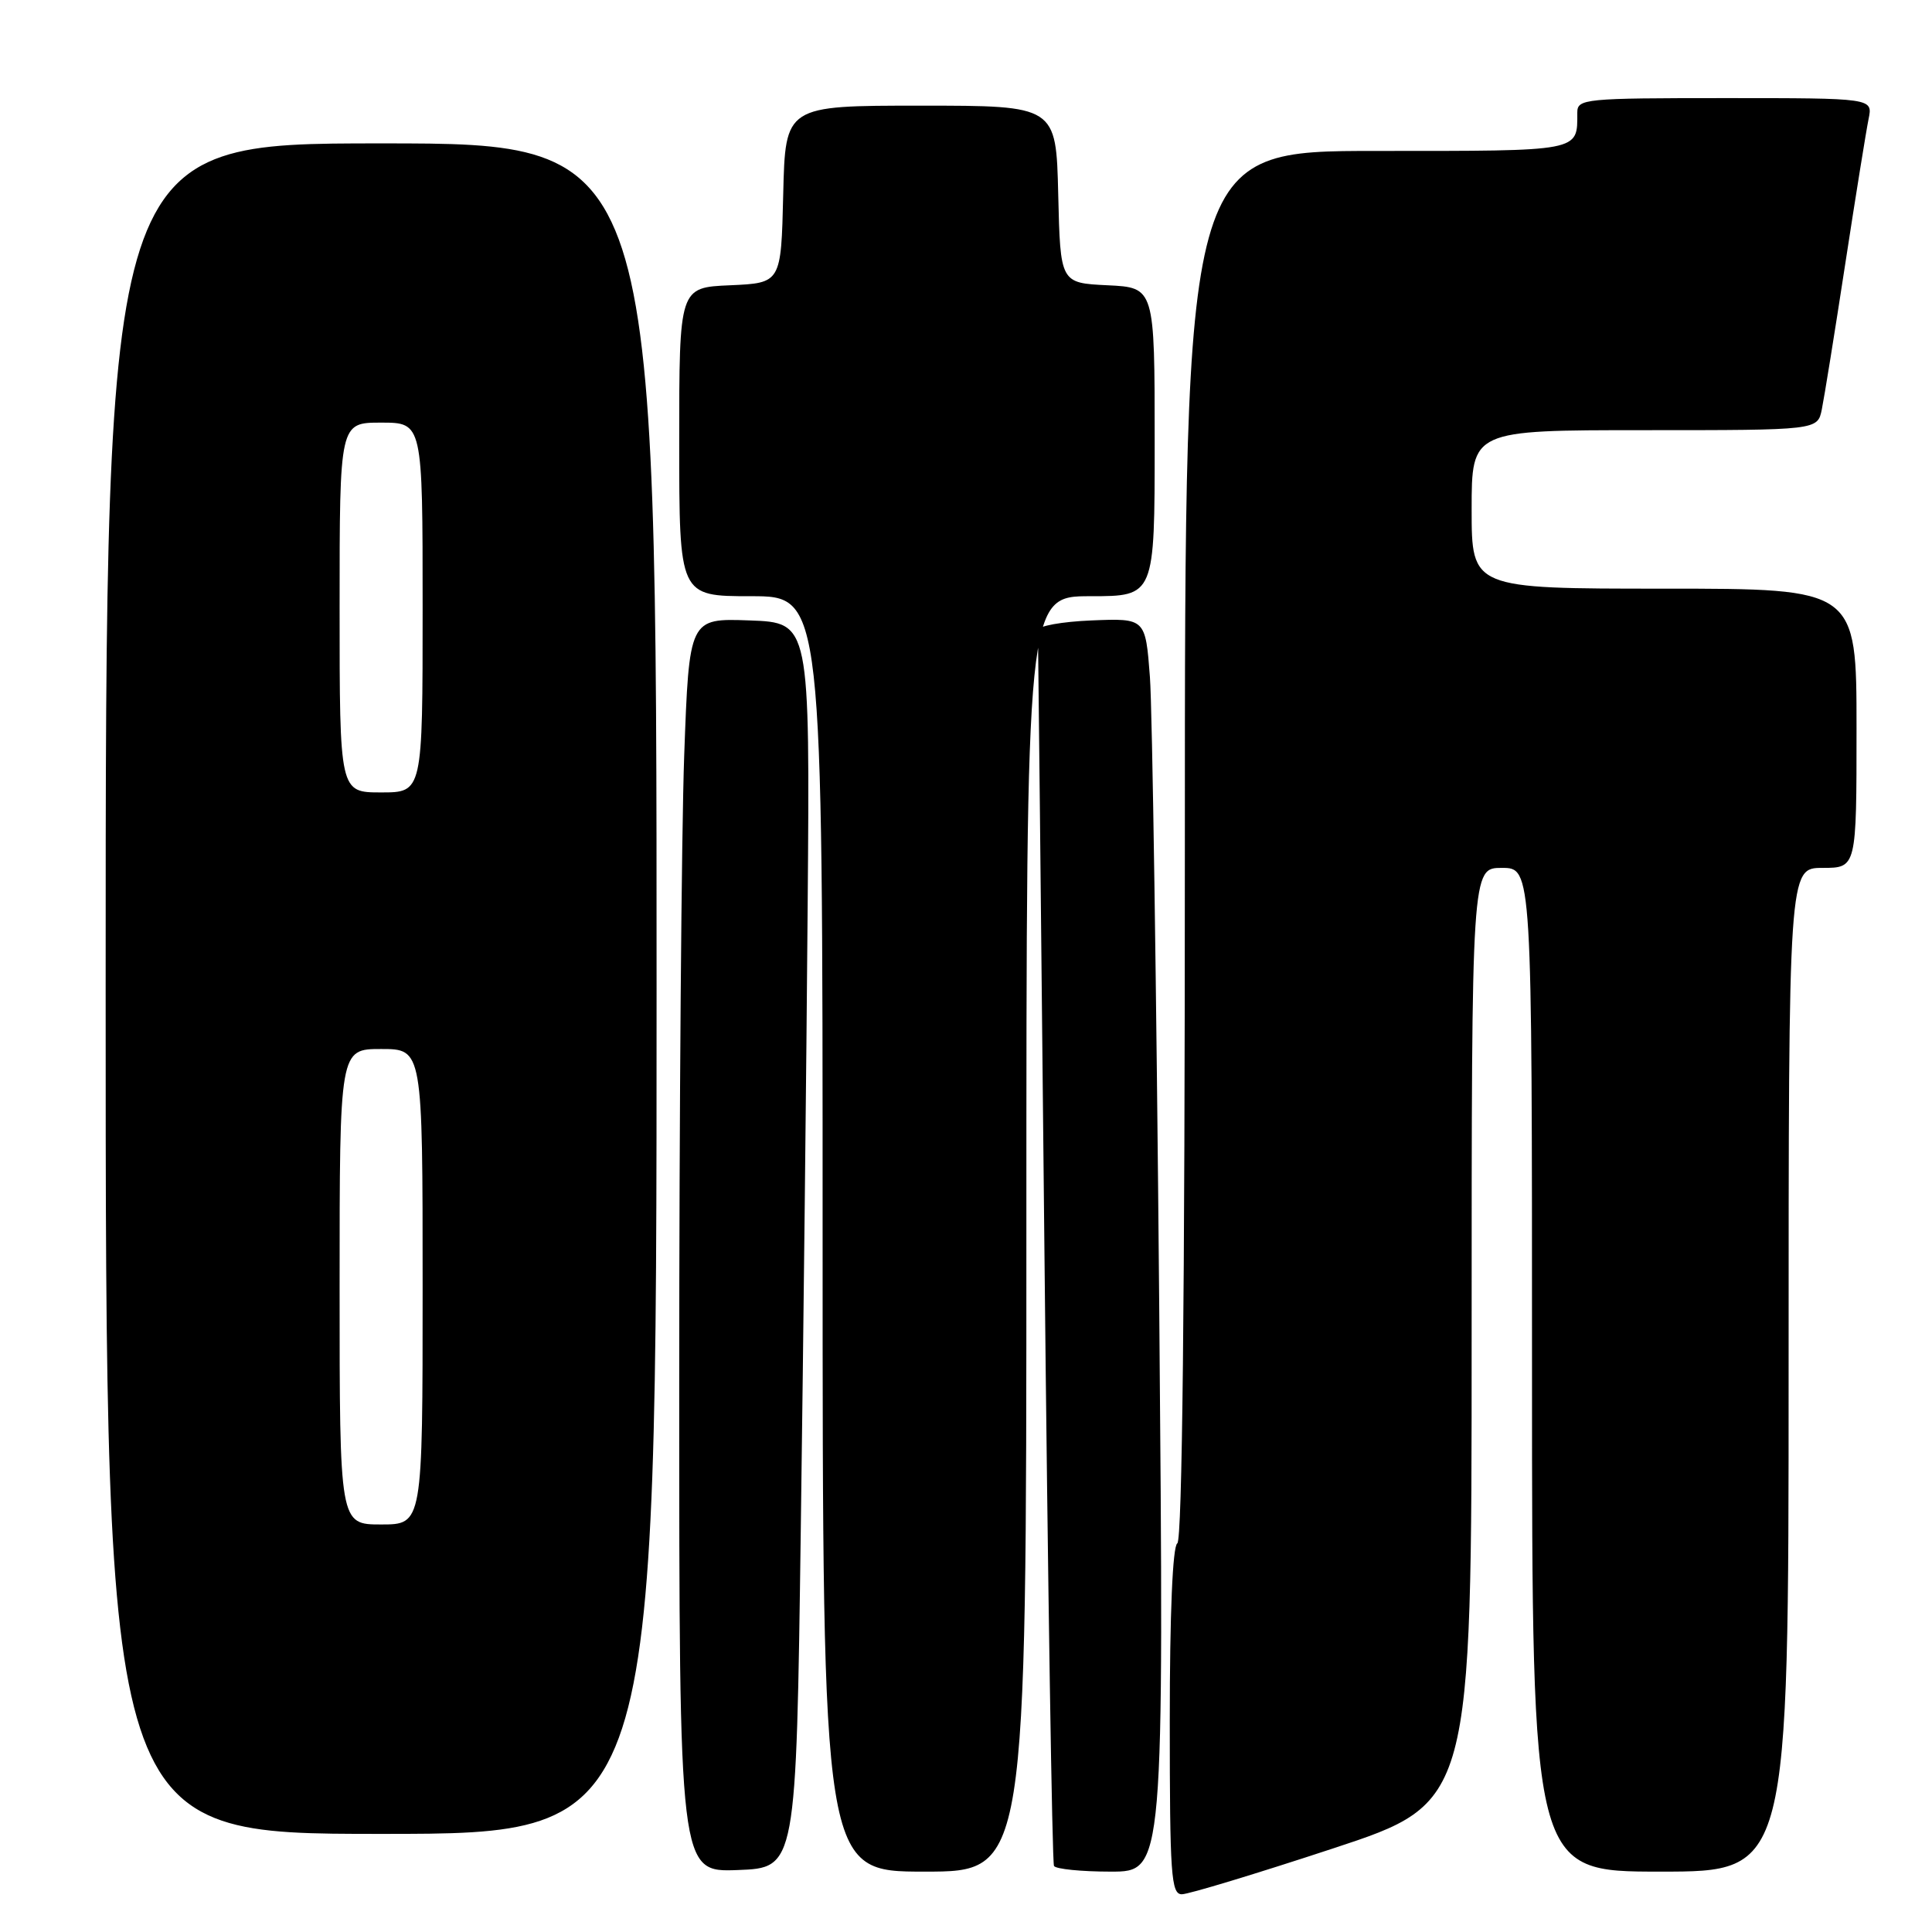 <?xml version="1.0" encoding="UTF-8" standalone="no"?>
<!DOCTYPE svg PUBLIC "-//W3C//DTD SVG 1.1//EN" "http://www.w3.org/Graphics/SVG/1.1/DTD/svg11.dtd" >
<svg xmlns="http://www.w3.org/2000/svg" xmlns:xlink="http://www.w3.org/1999/xlink" version="1.1" viewBox="0 0 256 256">
 <g >
 <path fill="currentColor"
d=" M 176.60 244.94 C 195.00 238.88 195.00 238.88 195.00 176.94 C 195.00 115.00 195.00 115.00 199.00 115.00 C 203.00 115.00 203.00 115.00 203.00 181.50 C 203.00 248.00 203.00 248.00 220.00 248.00 C 237.00 248.00 237.00 248.00 237.00 181.50 C 237.00 115.00 237.00 115.00 241.50 115.00 C 246.00 115.00 246.00 115.00 246.00 96.50 C 246.00 78.00 246.00 78.00 220.50 78.00 C 195.00 78.00 195.00 78.00 195.00 67.50 C 195.00 57.00 195.00 57.00 217.92 57.00 C 240.84 57.00 240.84 57.00 241.40 54.25 C 241.71 52.74 243.11 44.08 244.50 35.00 C 245.89 25.93 247.29 17.26 247.60 15.75 C 248.16 13.00 248.16 13.00 228.58 13.00 C 209.94 13.00 209.00 13.09 209.00 14.92 C 209.00 20.13 209.66 20.00 182.39 20.00 C 157.00 20.00 157.00 20.00 157.00 111.94 C 157.00 172.16 156.65 204.10 156.00 204.50 C 155.38 204.88 155.00 213.84 155.00 228.06 C 155.00 248.44 155.18 251.00 156.60 251.00 C 157.49 251.00 166.49 248.27 176.60 244.94 Z  M 106.11 202.50 C 106.45 177.75 106.86 140.62 107.02 120.00 C 107.32 82.50 107.32 82.50 99.32 82.21 C 91.32 81.92 91.32 81.92 90.66 100.12 C 90.30 110.13 90.00 147.52 90.00 183.20 C 90.00 248.08 90.00 248.08 97.75 247.79 C 105.50 247.50 105.50 247.50 106.11 202.50 Z  M 136.00 163.50 C 136.00 79.00 136.00 79.00 144.50 79.00 C 153.00 79.00 153.00 79.00 153.00 58.55 C 153.00 38.10 153.00 38.10 146.75 37.80 C 140.50 37.50 140.50 37.50 140.22 25.75 C 139.94 14.00 139.94 14.00 122.00 14.00 C 104.06 14.00 104.06 14.00 103.78 25.75 C 103.50 37.50 103.50 37.50 96.75 37.80 C 90.00 38.09 90.00 38.09 90.00 58.55 C 90.00 79.00 90.00 79.00 99.50 79.00 C 109.00 79.00 109.00 79.00 109.00 163.50 C 109.00 248.00 109.00 248.00 122.50 248.00 C 136.00 248.00 136.00 248.00 136.00 163.50 Z  M 153.60 172.75 C 153.24 131.36 152.69 93.99 152.37 89.71 C 151.78 81.92 151.78 81.92 144.64 82.21 C 140.71 82.37 137.51 82.95 137.53 83.50 C 137.55 84.05 137.94 120.95 138.39 165.50 C 138.84 210.05 139.42 246.84 139.66 247.25 C 139.91 247.66 143.30 248.00 147.18 248.00 C 154.24 248.00 154.24 248.00 153.60 172.75 Z  M 87.00 131.00 C 87.00 19.00 87.00 19.00 50.50 19.00 C 14.00 19.00 14.00 19.00 14.00 131.00 C 14.00 243.00 14.00 243.00 50.50 243.00 C 87.00 243.00 87.00 243.00 87.00 131.00 Z  M 45.00 170.50 C 45.00 139.00 45.00 139.00 50.50 139.00 C 56.00 139.00 56.00 139.00 56.00 170.50 C 56.00 202.00 56.00 202.00 50.50 202.00 C 45.00 202.00 45.00 202.00 45.00 170.50 Z  M 45.00 80.50 C 45.00 56.00 45.00 56.00 50.50 56.00 C 56.00 56.00 56.00 56.00 56.00 80.50 C 56.00 105.00 56.00 105.00 50.50 105.00 C 45.00 105.00 45.00 105.00 45.00 80.50 Z "/>
</g>
</svg>